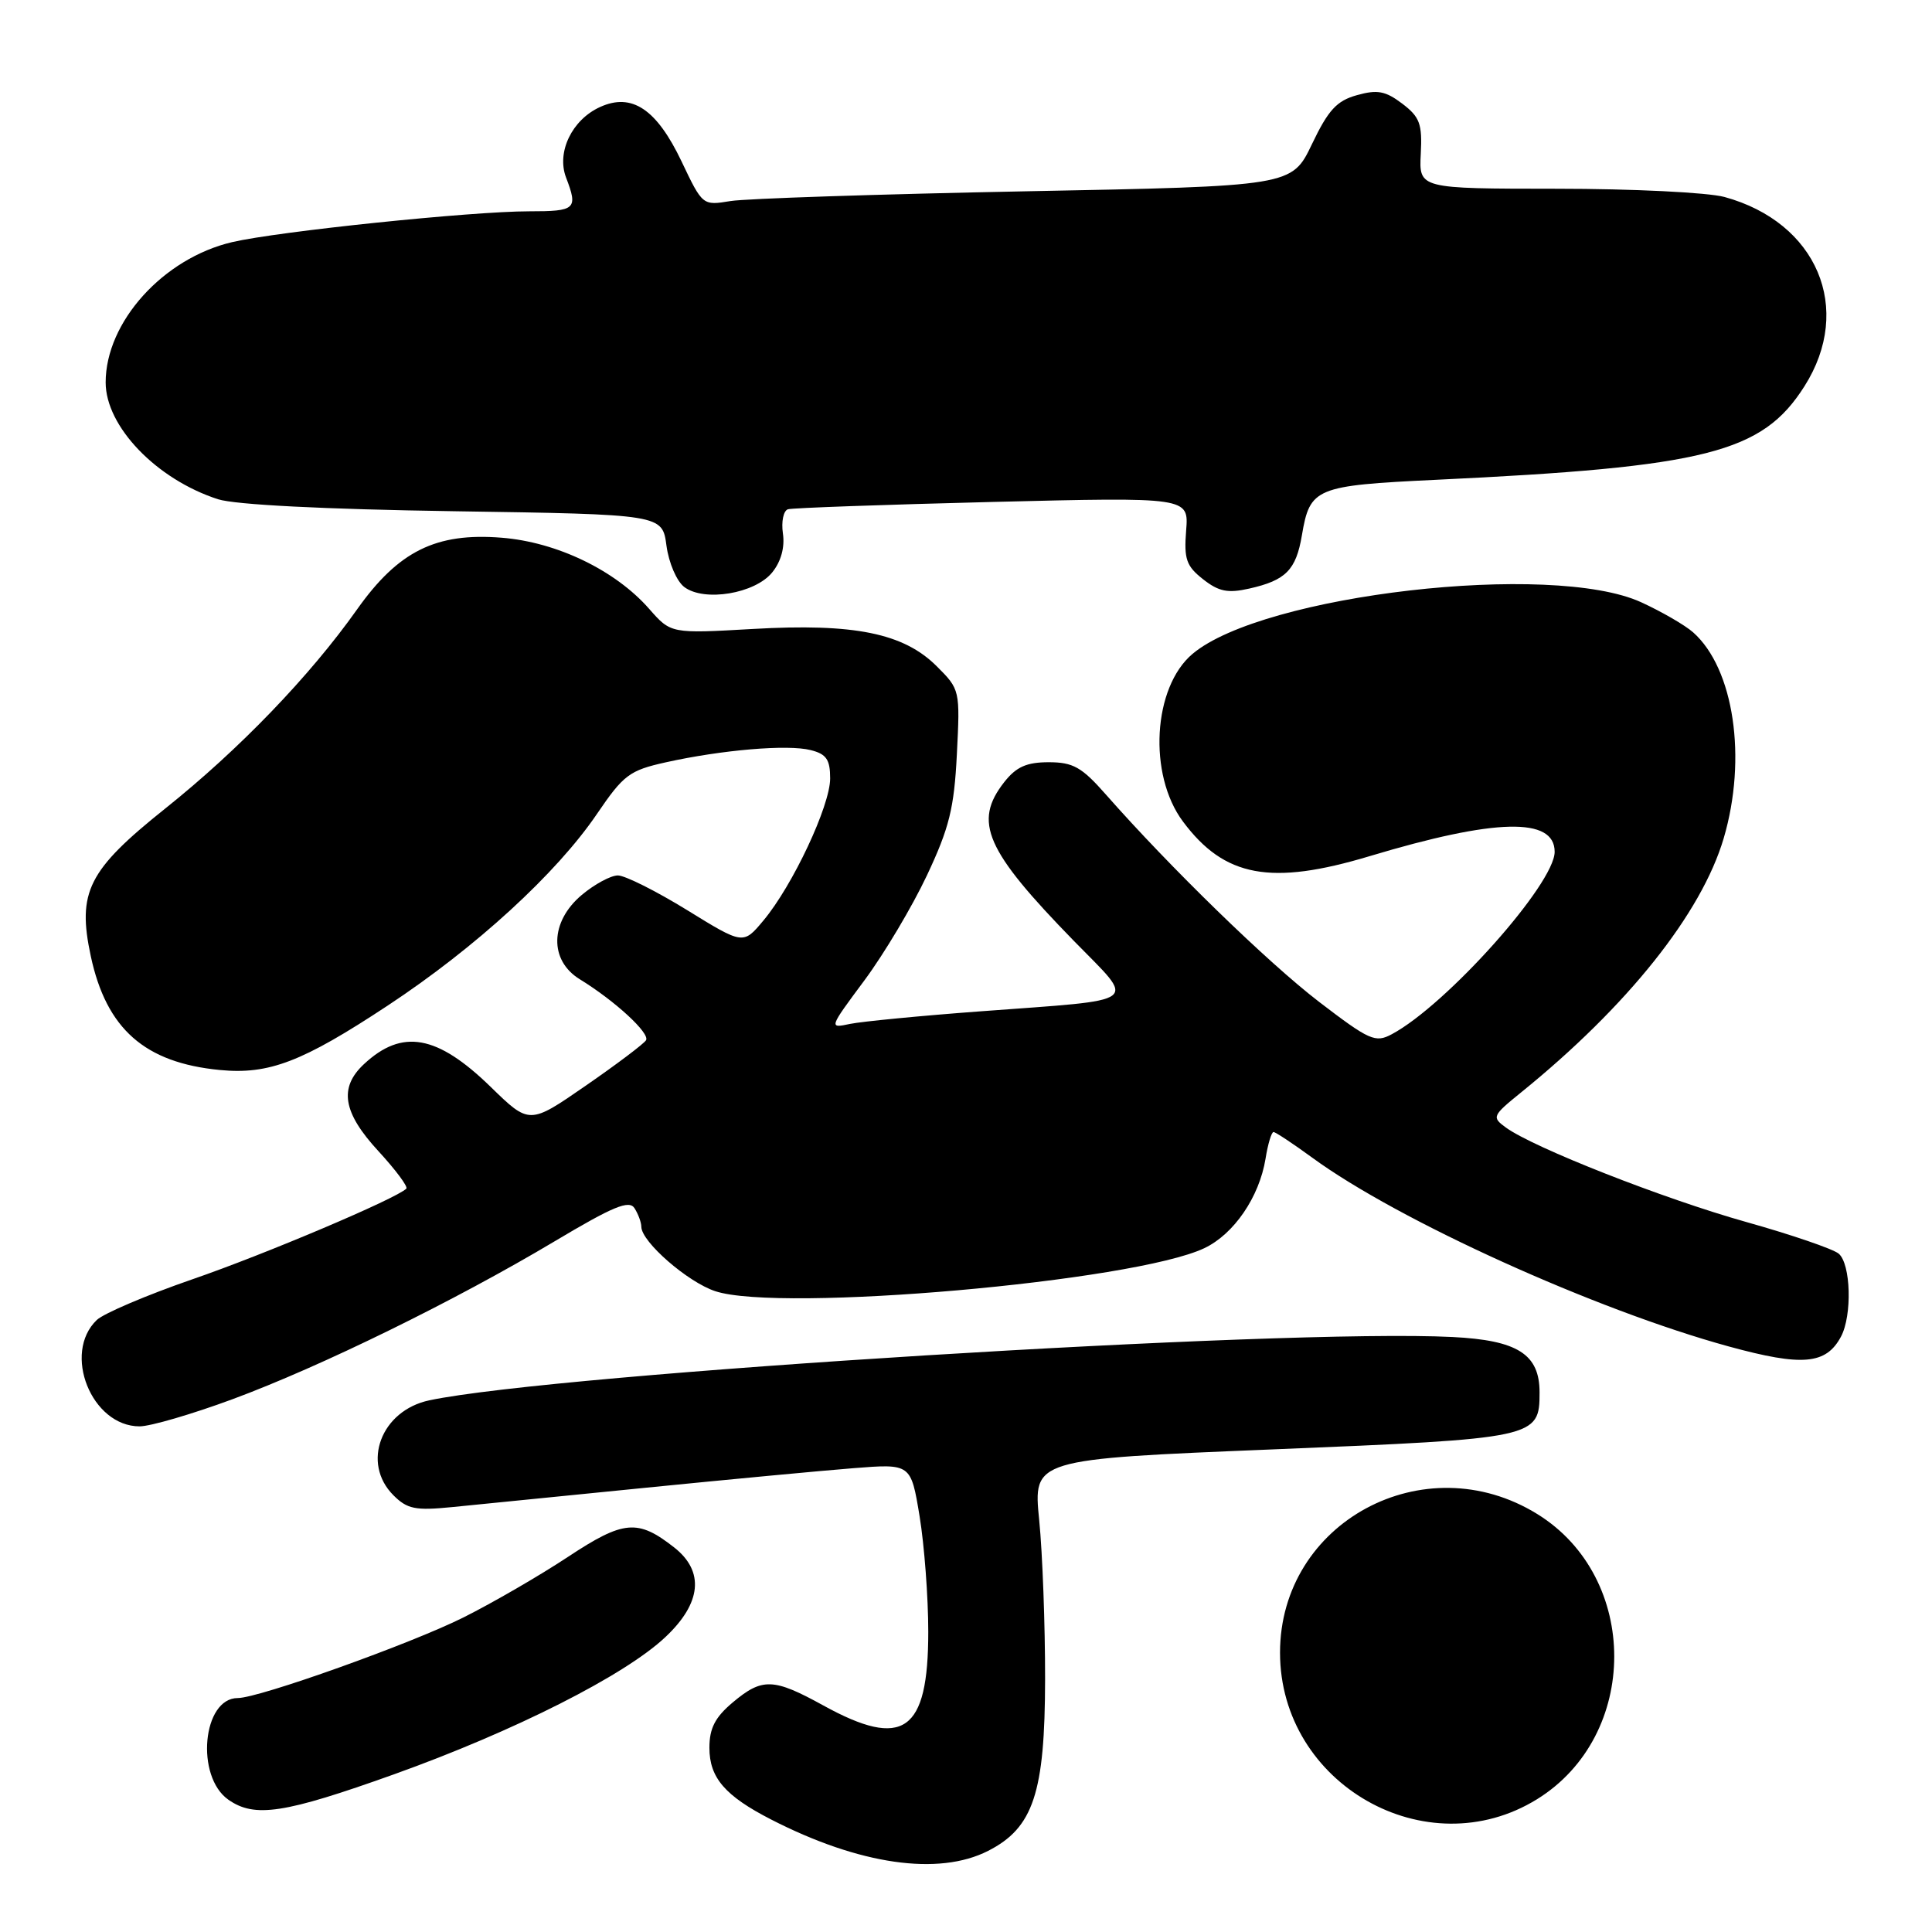 <?xml version="1.0" encoding="UTF-8" standalone="no"?>
<!DOCTYPE svg PUBLIC "-//W3C//DTD SVG 1.1//EN" "http://www.w3.org/Graphics/SVG/1.1/DTD/svg11.dtd" >
<svg xmlns="http://www.w3.org/2000/svg" xmlns:xlink="http://www.w3.org/1999/xlink" version="1.1" viewBox="0 0 256 256">
 <g >
 <path fill="currentColor"
d=" M 130.93 245.25 C 136.93 242.19 138.46 237.57 138.48 222.50 C 138.49 215.35 138.14 205.87 137.70 201.43 C 136.89 193.35 136.89 193.35 168.70 192.05 C 203.62 190.62 204.00 190.54 204.00 184.50 C 204.00 179.44 201.10 177.59 192.45 177.16 C 170.13 176.03 73.65 182.00 56.89 185.55 C 50.50 186.90 47.86 193.86 52.13 198.13 C 53.96 199.96 55.04 200.18 59.88 199.70 C 62.97 199.39 74.50 198.24 85.50 197.14 C 96.50 196.04 108.92 194.87 113.10 194.54 C 120.70 193.94 120.70 193.94 121.85 200.91 C 122.48 204.75 123.00 211.64 123.00 216.22 C 123.00 229.52 119.71 231.83 109.09 225.98 C 102.48 222.34 101.00 222.29 97.08 225.59 C 94.75 227.55 94.00 229.01 94.00 231.59 C 94.00 235.57 96.08 237.97 102.21 241.11 C 113.87 247.09 124.36 248.60 130.93 245.25 Z  M 203.66 238.41 C 217.29 229.98 217.31 209.03 203.70 200.62 C 188.74 191.37 169.60 201.69 169.61 219.00 C 169.62 236.41 189.01 247.46 203.66 238.41 Z  M 52.17 235.12 C 68.14 229.40 82.83 221.98 88.19 216.90 C 92.96 212.41 93.36 208.21 89.34 205.05 C 84.51 201.26 82.64 201.42 75.28 206.28 C 71.55 208.75 65.32 212.36 61.43 214.31 C 54.42 217.82 34.31 225.00 31.51 225.00 C 26.83 225.00 25.87 235.39 30.26 238.47 C 33.75 240.91 37.66 240.31 52.17 235.12 Z  M 30.79 185.41 C 42.50 181.08 60.30 172.35 73.49 164.48 C 81.27 159.84 83.37 158.97 84.08 160.10 C 84.57 160.87 84.98 161.98 84.98 162.56 C 85.01 164.56 91.13 169.89 94.78 171.09 C 103.41 173.94 150.25 169.82 159.58 165.39 C 163.50 163.53 166.86 158.62 167.69 153.54 C 168.00 151.59 168.48 150.00 168.75 150.00 C 169.01 150.00 171.32 151.53 173.87 153.39 C 185.25 161.72 211.42 173.58 229.10 178.42 C 238.82 181.08 241.96 180.81 243.94 177.11 C 245.44 174.30 245.25 167.46 243.63 166.11 C 242.88 165.49 237.37 163.60 231.38 161.92 C 220.44 158.85 203.17 152.06 199.53 149.40 C 197.65 148.03 197.73 147.85 201.54 144.76 C 215.66 133.33 225.46 121.04 228.40 111.07 C 231.52 100.48 229.76 88.59 224.35 83.79 C 223.29 82.85 220.19 81.05 217.46 79.80 C 205.62 74.38 167.36 78.78 158.02 86.64 C 152.76 91.06 152.10 102.64 156.75 108.86 C 162.25 116.24 168.40 117.38 181.50 113.44 C 198.17 108.43 206.00 108.25 206.00 112.87 C 206.00 117.11 191.68 133.16 184.42 137.04 C 182.24 138.21 181.46 137.86 174.77 132.74 C 167.96 127.51 155.02 114.92 146.51 105.25 C 143.34 101.65 142.19 101.00 138.96 101.00 C 136.03 101.00 134.66 101.61 133.07 103.63 C 128.93 108.91 130.57 112.65 142.31 124.69 C 150.59 133.17 151.63 132.38 130.00 134.00 C 122.03 134.59 114.22 135.35 112.65 135.67 C 109.81 136.27 109.81 136.27 114.55 129.89 C 117.16 126.37 120.88 120.12 122.82 116.00 C 125.78 109.71 126.43 107.11 126.79 99.94 C 127.22 91.47 127.20 91.35 124.14 88.30 C 119.75 83.90 113.20 82.57 99.77 83.34 C 88.90 83.96 88.90 83.96 86.02 80.68 C 81.54 75.57 73.79 71.83 66.47 71.25 C 57.78 70.55 52.79 73.02 47.32 80.74 C 41.04 89.61 31.68 99.32 21.90 107.13 C 11.66 115.31 10.21 118.20 12.03 126.70 C 14.10 136.34 19.18 140.82 29.13 141.78 C 35.64 142.41 40.05 140.72 51.38 133.24 C 63.05 125.54 73.74 115.74 79.10 107.85 C 82.63 102.66 83.41 102.08 88.23 101.01 C 95.66 99.36 104.37 98.62 107.41 99.39 C 109.50 99.91 110.00 100.64 110.00 103.15 C 110.00 106.76 105.04 117.33 101.16 121.97 C 98.48 125.18 98.48 125.18 91.04 120.59 C 86.94 118.07 82.82 116.00 81.87 116.00 C 80.93 116.00 78.77 117.17 77.08 118.59 C 72.86 122.14 72.75 127.26 76.83 129.76 C 81.52 132.64 86.16 136.93 85.60 137.84 C 85.30 138.32 81.71 141.03 77.61 143.86 C 70.15 149.02 70.15 149.02 65.01 144.01 C 57.93 137.12 53.29 136.28 48.23 141.00 C 44.88 144.12 45.42 147.42 50.15 152.54 C 52.43 155.02 54.09 157.25 53.84 157.50 C 52.52 158.82 35.09 166.21 25.50 169.51 C 19.45 171.60 13.75 174.03 12.83 174.90 C 8.23 179.30 12.13 189.00 18.50 189.00 C 19.92 189.00 25.46 187.38 30.79 185.41 Z  M 102.32 75.85 C 103.49 74.41 104.01 72.52 103.74 70.69 C 103.51 69.11 103.81 67.67 104.41 67.48 C 105.01 67.30 117.21 66.87 131.51 66.51 C 157.52 65.87 157.52 65.87 157.17 70.29 C 156.87 74.08 157.19 75.01 159.41 76.75 C 161.49 78.39 162.70 78.63 165.53 77.99 C 170.38 76.90 171.73 75.53 172.51 70.92 C 173.57 64.64 174.30 64.34 190.19 63.58 C 226.11 61.88 233.51 60.00 239.10 51.18 C 245.62 40.91 240.78 29.46 228.50 26.10 C 226.29 25.50 216.32 25.01 206.26 25.01 C 188.02 25.00 188.02 25.00 188.26 20.39 C 188.47 16.41 188.13 15.50 185.80 13.73 C 183.58 12.05 182.50 11.85 179.80 12.61 C 177.12 13.35 176.00 14.58 173.84 19.10 C 171.17 24.67 171.17 24.67 135.84 25.35 C 116.40 25.73 98.83 26.31 96.80 26.64 C 93.10 27.25 93.09 27.24 90.30 21.37 C 87.00 14.45 83.72 12.26 79.51 14.18 C 75.79 15.87 73.73 20.15 75.00 23.51 C 76.61 27.72 76.30 28.00 70.11 28.00 C 62.47 28.00 36.86 30.66 30.77 32.08 C 21.63 34.22 14.00 42.67 14.00 50.67 C 14.00 56.51 20.73 63.51 28.88 66.15 C 31.14 66.88 42.91 67.48 60.13 67.74 C 87.76 68.16 87.76 68.16 88.31 72.30 C 88.62 74.60 89.67 77.03 90.68 77.79 C 93.34 79.78 100.04 78.66 102.32 75.85 Z "/>
</g>
</svg>